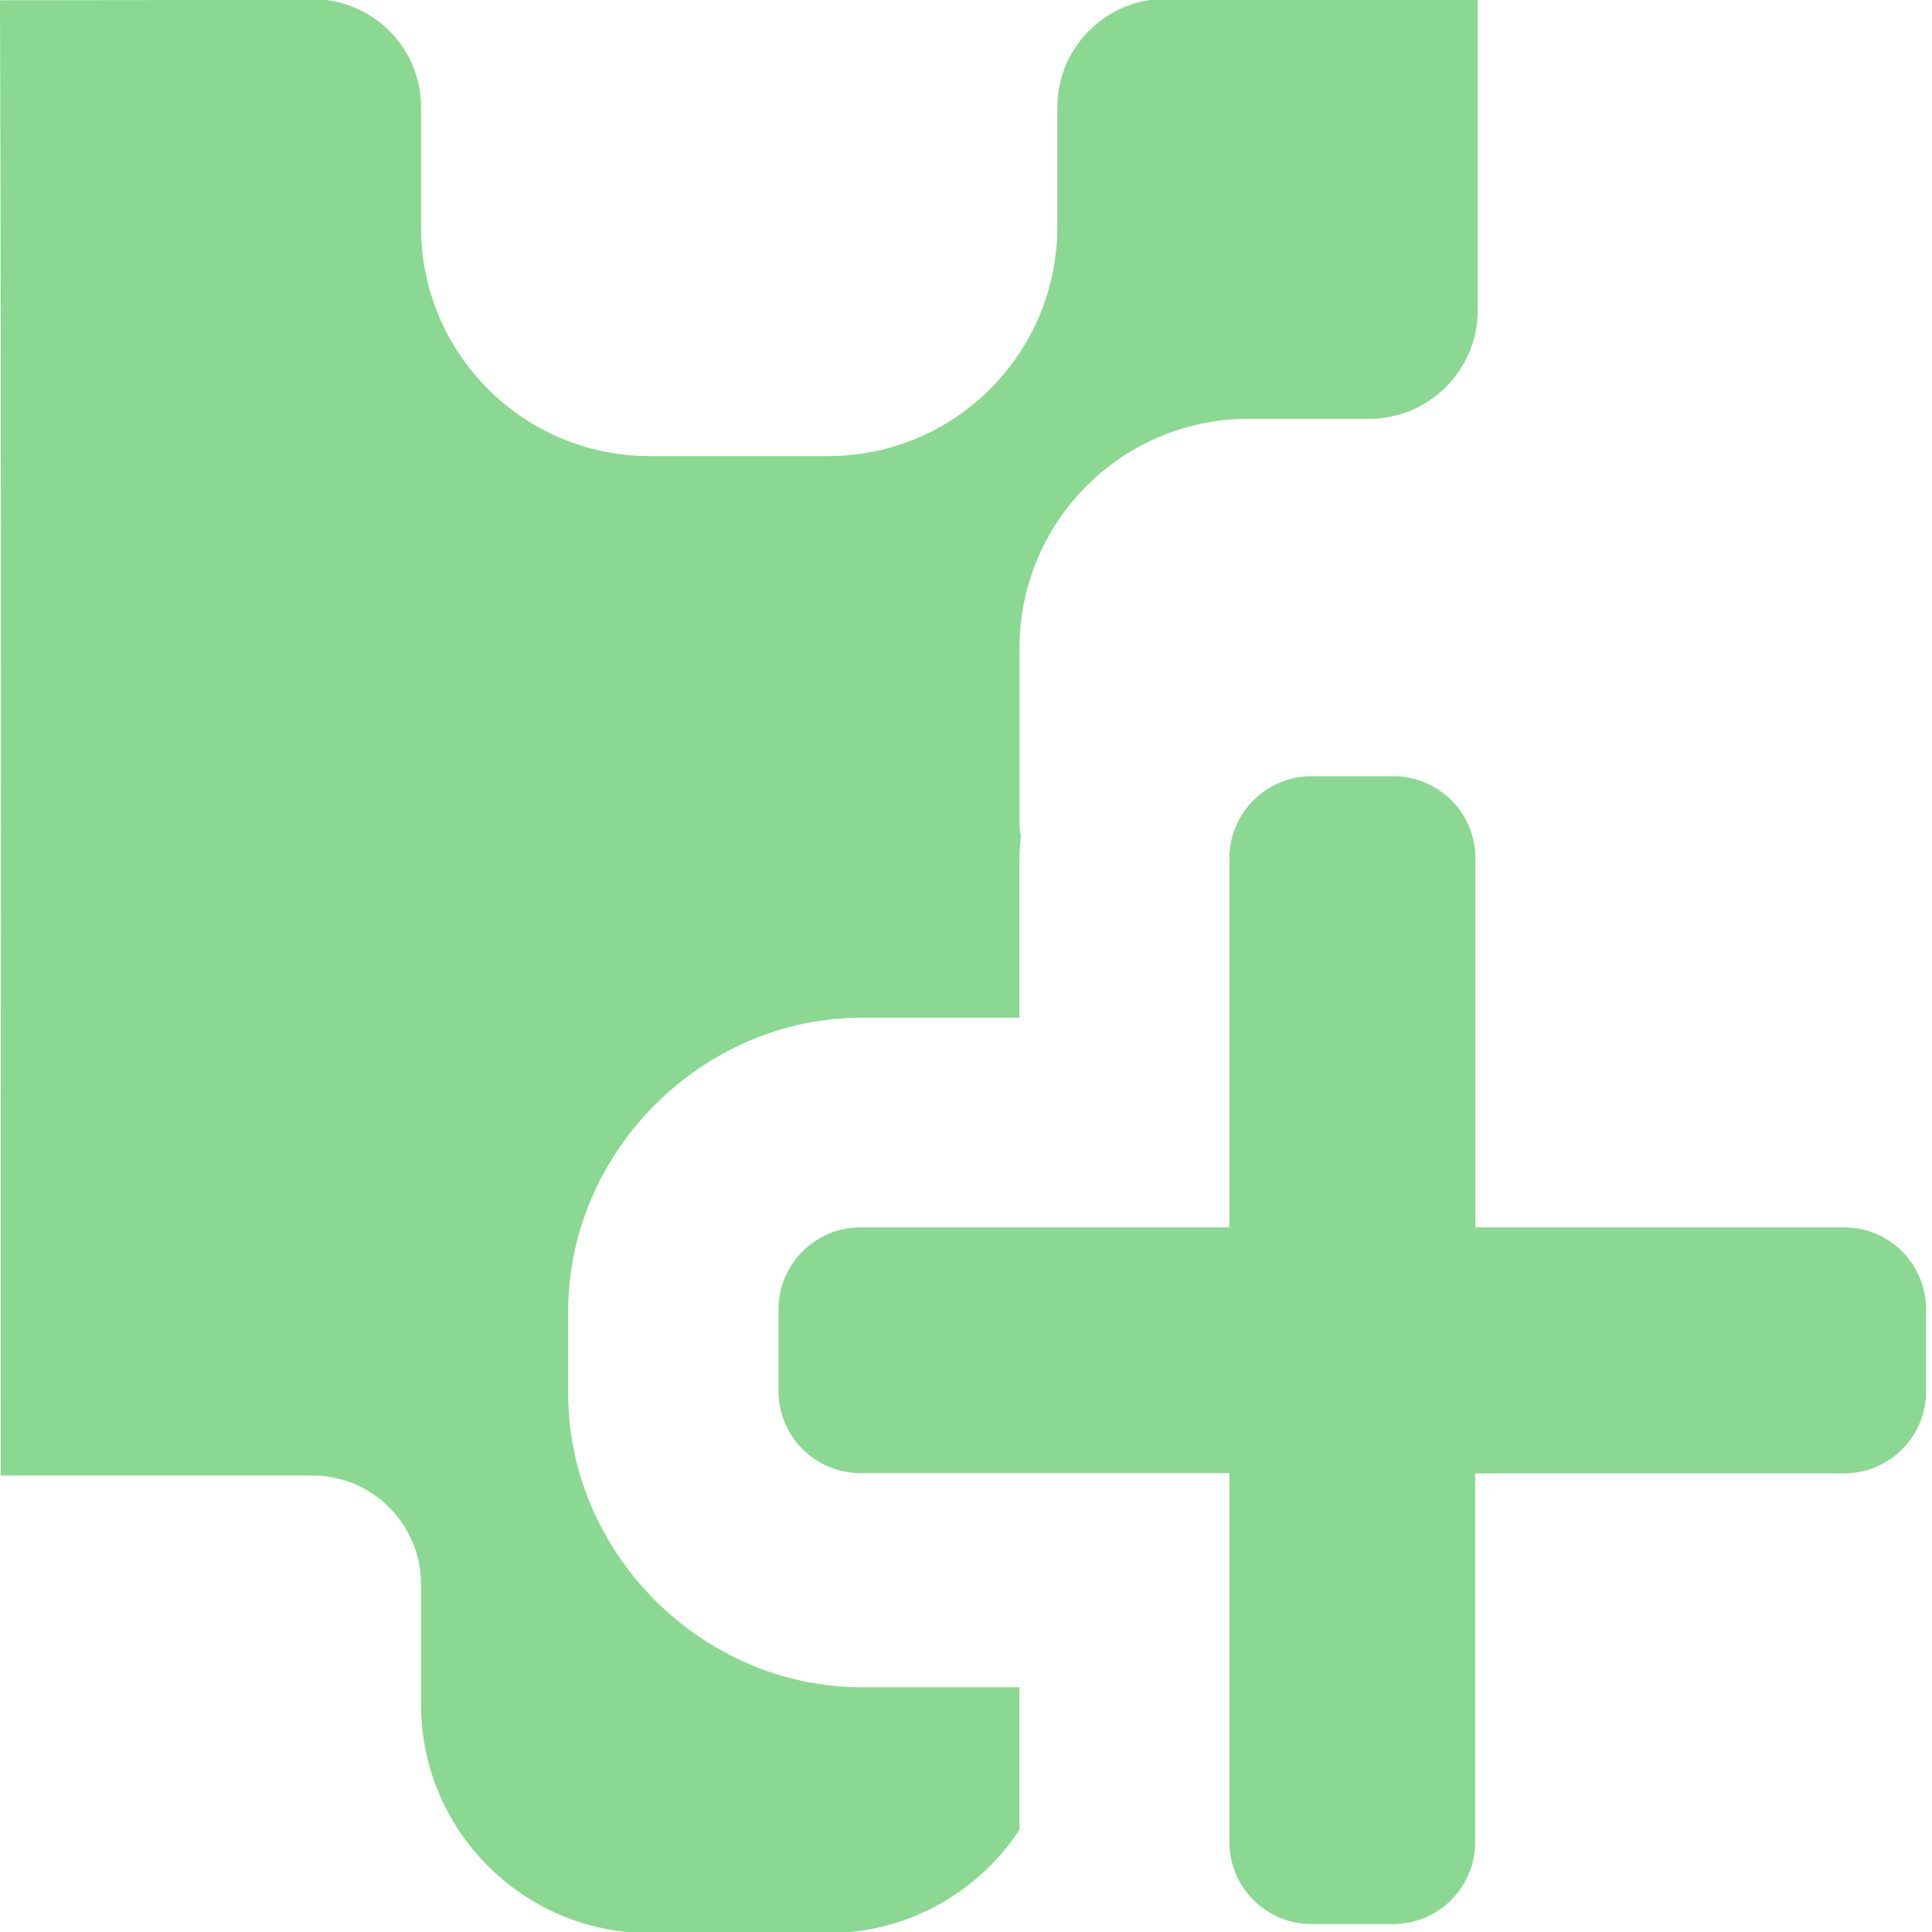 <?xml version="1.0" encoding="UTF-8" standalone="no"?>
<!-- Created with Inkscape (http://www.inkscape.org/) -->

<svg
   xmlns:dc="http://purl.org/dc/elements/1.1/"
   xmlns:cc="http://creativecommons.org/ns#"
   xmlns:rdf="http://www.w3.org/1999/02/22-rdf-syntax-ns#"
   xmlns:svg="http://www.w3.org/2000/svg"
   xmlns="http://www.w3.org/2000/svg"
   xmlns:sodipodi="http://sodipodi.sourceforge.net/DTD/sodipodi-0.dtd"
   xmlns:inkscape="http://www.inkscape.org/namespaces/inkscape"
   width="32"
   height="32"
   viewBox="0 0 8.467 8.467"
   version="1.1"
   id="svg8"
   inkscape:version="0.92.5 (2060ec1f9f, 2020-04-08)"
   sodipodi:docname="add-property_sld.svg">
  <defs
     id="defs2">
    <style
       id="style1399">.cls-1{fill:#e3e3e3;}</style>
    <style
       id="style1399-4">.cls-1{fill:#e3e3e3;}</style>
    <style
       id="style1399-8">.cls-1{fill:#e3e3e3;}</style>
    <style
       id="style1399-4-5">.cls-1{fill:#e3e3e3;}</style>
    <style
       id="style1399-9">.cls-1{fill:#e3e3e3;}</style>
    <style
       id="style1399-4-6">.cls-1{fill:#e3e3e3;}</style>
    <style
       id="style1399-8-4">.cls-1{fill:#e3e3e3;}</style>
    <style
       id="style1399-4-5-3">.cls-1{fill:#e3e3e3;}</style>
    <style
       id="style1399-88">.cls-1{fill:#e3e3e3;}</style>
    <style
       id="style1399-3">.cls-1{fill:#e3e3e3;}</style>
    <style
       id="style1399-94">.cls-1{fill:#e3e3e3;}</style>
    <style
       id="style1399-5">.cls-1{fill:#e3e3e3;}</style>
    <style
       id="style1399-46">.cls-1{fill:#e3e3e3;}</style>
    <style
       id="style1399-4-2">.cls-1{fill:#e3e3e3;}</style>
    <style
       id="style1399-8-5">.cls-1{fill:#e3e3e3;}</style>
    <style
       id="style1399-4-5-8">.cls-1{fill:#e3e3e3;}</style>
    <style
       id="style1399-9-6">.cls-1{fill:#e3e3e3;}</style>
    <style
       id="style1399-4-6-2">.cls-1{fill:#e3e3e3;}</style>
    <style
       id="style1399-8-4-8">.cls-1{fill:#e3e3e3;}</style>
    <style
       id="style1399-4-5-3-4">.cls-1{fill:#e3e3e3;}</style>
    <style
       id="style1399-88-7">.cls-1{fill:#e3e3e3;}</style>
    <style
       id="style1399-3-2">.cls-1{fill:#e3e3e3;}</style>
    <style
       id="style1399-94-4">.cls-1{fill:#e3e3e3;}</style>
    <style
       id="style1399-5-0">.cls-1{fill:#e3e3e3;}</style>
    <style
       id="style1399-39">.cls-1{fill:#e3e3e3;}</style>
    <style
       id="style1399-4-1">.cls-1{fill:#e3e3e3;}</style>
    <style
       id="style1399-8-9">.cls-1{fill:#e3e3e3;}</style>
    <style
       id="style1399-4-5-6">.cls-1{fill:#e3e3e3;}</style>
    <style
       id="style1399-9-9">.cls-1{fill:#e3e3e3;}</style>
    <style
       id="style1399-4-6-3">.cls-1{fill:#e3e3e3;}</style>
    <style
       id="style1399-8-4-3">.cls-1{fill:#e3e3e3;}</style>
    <style
       id="style1399-4-5-3-8">.cls-1{fill:#e3e3e3;}</style>
    <style
       id="style1399-88-0">.cls-1{fill:#e3e3e3;}</style>
    <style
       id="style1399-3-5">.cls-1{fill:#e3e3e3;}</style>
    <style
       id="style1399-94-6">.cls-1{fill:#e3e3e3;}</style>
    <style
       id="style1399-5-6">.cls-1{fill:#e3e3e3;}</style>
    <style
       id="style1399-46-4">.cls-1{fill:#e3e3e3;}</style>
    <style
       id="style1399-4-2-0">.cls-1{fill:#e3e3e3;}</style>
    <style
       id="style1399-8-5-0">.cls-1{fill:#e3e3e3;}</style>
    <style
       id="style1399-4-5-8-4">.cls-1{fill:#e3e3e3;}</style>
    <style
       id="style1399-9-6-6">.cls-1{fill:#e3e3e3;}</style>
    <style
       id="style1399-4-6-2-2">.cls-1{fill:#e3e3e3;}</style>
    <style
       id="style1399-8-4-8-6">.cls-1{fill:#e3e3e3;}</style>
    <style
       id="style1399-4-5-3-4-7">.cls-1{fill:#e3e3e3;}</style>
    <style
       id="style1399-88-7-5">.cls-1{fill:#e3e3e3;}</style>
    <style
       id="style1399-3-2-6">.cls-1{fill:#e3e3e3;}</style>
    <style
       id="style1399-94-4-9">.cls-1{fill:#e3e3e3;}</style>
    <style
       id="style1399-5-0-8">.cls-1{fill:#e3e3e3;}</style>
    <style
       id="style1399-1">.cls-1{fill:#e3e3e3;}</style>
    <style
       id="style1399-4-59">.cls-1{fill:#e3e3e3;}</style>
    <style
       id="style1399-8-91">.cls-1{fill:#e3e3e3;}</style>
    <style
       id="style1399-4-5-4">.cls-1{fill:#e3e3e3;}</style>
    <style
       id="style1399-9-91">.cls-1{fill:#e3e3e3;}</style>
    <style
       id="style1399-4-6-0">.cls-1{fill:#e3e3e3;}</style>
    <style
       id="style1399-8-4-7">.cls-1{fill:#e3e3e3;}</style>
    <style
       id="style1399-4-5-3-5">.cls-1{fill:#e3e3e3;}</style>
    <style
       id="style1399-88-8">.cls-1{fill:#e3e3e3;}</style>
    <style
       id="style1399-3-7">.cls-1{fill:#e3e3e3;}</style>
    <style
       id="style1399-94-0">.cls-1{fill:#e3e3e3;}</style>
    <style
       id="style1399-5-4">.cls-1{fill:#e3e3e3;}</style>
    <style
       id="style1399-46-8">.cls-1{fill:#e3e3e3;}</style>
    <style
       id="style1399-4-2-04">.cls-1{fill:#e3e3e3;}</style>
    <style
       id="style1399-8-5-2">.cls-1{fill:#e3e3e3;}</style>
    <style
       id="style1399-4-5-8-9">.cls-1{fill:#e3e3e3;}</style>
    <style
       id="style1399-9-6-61">.cls-1{fill:#e3e3e3;}</style>
    <style
       id="style1399-4-6-2-0">.cls-1{fill:#e3e3e3;}</style>
    <style
       id="style1399-8-4-8-4">.cls-1{fill:#e3e3e3;}</style>
    <style
       id="style1399-4-5-3-4-2">.cls-1{fill:#e3e3e3;}</style>
    <style
       id="style1399-88-7-2">.cls-1{fill:#e3e3e3;}</style>
    <style
       id="style1399-3-2-2">.cls-1{fill:#e3e3e3;}</style>
    <style
       id="style1399-94-4-0">.cls-1{fill:#e3e3e3;}</style>
    <style
       id="style1399-5-0-5">.cls-1{fill:#e3e3e3;}</style>
    <style
       id="style1399-80">.cls-1{fill:#e3e3e3;}</style>
    <style
       id="style1399-4-4">.cls-1{fill:#e3e3e3;}</style>
    <style
       id="style1399-8-0">.cls-1{fill:#e3e3e3;}</style>
    <style
       id="style1399-4-5-9">.cls-1{fill:#e3e3e3;}</style>
    <style
       id="style1399-9-1">.cls-1{fill:#e3e3e3;}</style>
    <style
       id="style1399-4-6-9">.cls-1{fill:#e3e3e3;}</style>
    <style
       id="style1399-8-4-6">.cls-1{fill:#e3e3e3;}</style>
    <style
       id="style1399-4-5-3-2">.cls-1{fill:#e3e3e3;}</style>
    <style
       id="style1399-88-5">.cls-1{fill:#e3e3e3;}</style>
    <style
       id="style1399-3-4">.cls-1{fill:#e3e3e3;}</style>
    <style
       id="style1399-94-49">.cls-1{fill:#e3e3e3;}</style>
    <style
       id="style1399-5-9">.cls-1{fill:#e3e3e3;}</style>
    <style
       id="style1399-46-3">.cls-1{fill:#e3e3e3;}</style>
    <style
       id="style1399-4-2-6">.cls-1{fill:#e3e3e3;}</style>
    <style
       id="style1399-8-5-05">.cls-1{fill:#e3e3e3;}</style>
    <style
       id="style1399-4-5-8-0">.cls-1{fill:#e3e3e3;}</style>
    <style
       id="style1399-9-6-2">.cls-1{fill:#e3e3e3;}</style>
    <style
       id="style1399-4-6-2-9">.cls-1{fill:#e3e3e3;}</style>
    <style
       id="style1399-8-4-8-43">.cls-1{fill:#e3e3e3;}</style>
    <style
       id="style1399-4-5-3-4-5">.cls-1{fill:#e3e3e3;}</style>
    <style
       id="style1399-88-7-1">.cls-1{fill:#e3e3e3;}</style>
    <style
       id="style1399-3-2-7">.cls-1{fill:#e3e3e3;}</style>
    <style
       id="style1399-94-4-4">.cls-1{fill:#e3e3e3;}</style>
    <style
       id="style1399-5-0-3">.cls-1{fill:#e3e3e3;}</style>
    <style
       id="style1399-6">.cls-1{fill:#e3e3e3;}</style>
    <style
       id="style1399-888">.cls-1{fill:#e3e3e3;}</style>
    <style
       id="style1399-4-68">.cls-1{fill:#e3e3e3;}</style>
    <style
       id="style1399-5-3">.cls-1{fill:#e3e3e3;}</style>
    <style
       id="style1399-7">.cls-1{fill:#e3e3e3;}</style>
    <style
       id="style1399-76">.cls-1{fill:#e3e3e3;}</style>
    <style
       id="style1399-4-8">.cls-1{fill:#e3e3e3;}</style>
    <style
       id="style1399-5-90">.cls-1{fill:#e3e3e3;}</style>
    <style
       id="style1399-7-6">.cls-1{fill:#e3e3e3;}</style>
    <style
       id="style1399-73">.cls-1{fill:#e3e3e3;}</style>
    <style
       id="style1399-4-26">.cls-1{fill:#e3e3e3;}</style>
    <style
       id="style1399-5-5">.cls-1{fill:#e3e3e3;}</style>
    <style
       id="style1399-7-2">.cls-1{fill:#e3e3e3;}</style>
    <style
       id="style1399-41">.cls-1{fill:#e3e3e3;}</style>
    <style
       id="style1399-2">.cls-1{fill:#e3e3e3;}</style>
    <style
       id="style1399-4-47">.cls-1{fill:#e3e3e3;}</style>
    <style
       id="style1399-8-93">.cls-1{fill:#e3e3e3;}</style>
    <style
       id="style1399-4-5-92">.cls-1{fill:#e3e3e3;}</style>
    <style
       id="style1399-9-8">.cls-1{fill:#e3e3e3;}</style>
    <style
       id="style1399-4-6-30">.cls-1{fill:#e3e3e3;}</style>
    <style
       id="style1399-8-4-1">.cls-1{fill:#e3e3e3;}</style>
    <style
       id="style1399-4-5-3-7">.cls-1{fill:#e3e3e3;}</style>
    <style
       id="style1399-88-89">.cls-1{fill:#e3e3e3;}</style>
    <style
       id="style1399-57">.cls-1{fill:#e3e3e3;}</style>
    <style
       id="style1399-4-0">.cls-1{fill:#e3e3e3;}</style>
    <style
       id="style1399-8-8">.cls-1{fill:#e3e3e3;}</style>
    <style
       id="style1399-4-5-1">.cls-1{fill:#e3e3e3;}</style>
    <style
       id="style1399-9-99">.cls-1{fill:#e3e3e3;}</style>
    <style
       id="style1399-4-6-7">.cls-1{fill:#e3e3e3;}</style>
    <style
       id="style1399-8-4-82">.cls-1{fill:#e3e3e3;}</style>
    <style
       id="style1399-4-5-3-53">.cls-1{fill:#e3e3e3;}</style>
    <style
       id="style1399-88-4">.cls-1{fill:#e3e3e3;}</style>
    <style
       id="style1399-3-9">.cls-1{fill:#e3e3e3;}</style>
    <style
       id="style1399-94-02">.cls-1{fill:#e3e3e3;}</style>
    <style
       id="style1399-5-01">.cls-1{fill:#e3e3e3;}</style>
    <style
       id="style1399-46-9">.cls-1{fill:#e3e3e3;}</style>
    <style
       id="style1399-4-2-62">.cls-1{fill:#e3e3e3;}</style>
    <style
       id="style1399-8-5-1">.cls-1{fill:#e3e3e3;}</style>
    <style
       id="style1399-4-5-8-2">.cls-1{fill:#e3e3e3;}</style>
    <style
       id="style1399-9-6-0">.cls-1{fill:#e3e3e3;}</style>
    <style
       id="style1399-4-6-2-7">.cls-1{fill:#e3e3e3;}</style>
    <style
       id="style1399-8-4-8-3">.cls-1{fill:#e3e3e3;}</style>
    <style
       id="style1399-4-5-3-4-1">.cls-1{fill:#e3e3e3;}</style>
    <style
       id="style1399-88-7-19">.cls-1{fill:#e3e3e3;}</style>
    <style
       id="style1399-3-2-0">.cls-1{fill:#e3e3e3;}</style>
    <style
       id="style1399-94-4-5">.cls-1{fill:#e3e3e3;}</style>
    <style
       id="style1399-5-0-6">.cls-1{fill:#e3e3e3;}</style>
    <style
       id="style1399-39-7">.cls-1{fill:#e3e3e3;}</style>
    <style
       id="style1399-4-1-7">.cls-1{fill:#e3e3e3;}</style>
    <style
       id="style1399-8-9-4">.cls-1{fill:#e3e3e3;}</style>
    <style
       id="style1399-4-5-6-0">.cls-1{fill:#e3e3e3;}</style>
    <style
       id="style1399-9-9-6">.cls-1{fill:#e3e3e3;}</style>
    <style
       id="style1399-4-6-3-4">.cls-1{fill:#e3e3e3;}</style>
    <style
       id="style1399-8-4-3-7">.cls-1{fill:#e3e3e3;}</style>
    <style
       id="style1399-4-5-3-8-4">.cls-1{fill:#e3e3e3;}</style>
    <style
       id="style1399-88-0-8">.cls-1{fill:#e3e3e3;}</style>
    <style
       id="style1399-3-5-5">.cls-1{fill:#e3e3e3;}</style>
    <style
       id="style1399-94-6-8">.cls-1{fill:#e3e3e3;}</style>
    <style
       id="style1399-5-6-2">.cls-1{fill:#e3e3e3;}</style>
    <style
       id="style1399-46-4-6">.cls-1{fill:#e3e3e3;}</style>
    <style
       id="style1399-4-2-0-0">.cls-1{fill:#e3e3e3;}</style>
    <style
       id="style1399-8-5-0-6">.cls-1{fill:#e3e3e3;}</style>
    <style
       id="style1399-4-5-8-4-6">.cls-1{fill:#e3e3e3;}</style>
    <style
       id="style1399-9-6-6-4">.cls-1{fill:#e3e3e3;}</style>
    <style
       id="style1399-4-6-2-2-6">.cls-1{fill:#e3e3e3;}</style>
    <style
       id="style1399-8-4-8-6-2">.cls-1{fill:#e3e3e3;}</style>
    <style
       id="style1399-4-5-3-4-7-8">.cls-1{fill:#e3e3e3;}</style>
    <style
       id="style1399-88-7-5-9">.cls-1{fill:#e3e3e3;}</style>
    <style
       id="style1399-3-2-6-6">.cls-1{fill:#e3e3e3;}</style>
    <style
       id="style1399-94-4-9-0">.cls-1{fill:#e3e3e3;}</style>
    <style
       id="style1399-5-0-8-7">.cls-1{fill:#e3e3e3;}</style>
    <style
       id="style1399-1-0">.cls-1{fill:#e3e3e3;}</style>
    <style
       id="style1399-4-59-1">.cls-1{fill:#e3e3e3;}</style>
    <style
       id="style1399-8-91-0">.cls-1{fill:#e3e3e3;}</style>
    <style
       id="style1399-4-5-4-1">.cls-1{fill:#e3e3e3;}</style>
    <style
       id="style1399-9-91-3">.cls-1{fill:#e3e3e3;}</style>
    <style
       id="style1399-4-6-0-7">.cls-1{fill:#e3e3e3;}</style>
    <style
       id="style1399-8-4-7-7">.cls-1{fill:#e3e3e3;}</style>
    <style
       id="style1399-4-5-3-5-2">.cls-1{fill:#e3e3e3;}</style>
    <style
       id="style1399-88-8-6">.cls-1{fill:#e3e3e3;}</style>
    <style
       id="style1399-3-7-4">.cls-1{fill:#e3e3e3;}</style>
    <style
       id="style1399-94-0-5">.cls-1{fill:#e3e3e3;}</style>
    <style
       id="style1399-5-4-2">.cls-1{fill:#e3e3e3;}</style>
    <style
       id="style1399-46-8-0">.cls-1{fill:#e3e3e3;}</style>
    <style
       id="style1399-4-2-04-2">.cls-1{fill:#e3e3e3;}</style>
    <style
       id="style1399-8-5-2-9">.cls-1{fill:#e3e3e3;}</style>
    <style
       id="style1399-4-5-8-9-0">.cls-1{fill:#e3e3e3;}</style>
    <style
       id="style1399-9-6-61-9">.cls-1{fill:#e3e3e3;}</style>
    <style
       id="style1399-4-6-2-0-9">.cls-1{fill:#e3e3e3;}</style>
    <style
       id="style1399-8-4-8-4-4">.cls-1{fill:#e3e3e3;}</style>
    <style
       id="style1399-4-5-3-4-2-5">.cls-1{fill:#e3e3e3;}</style>
    <style
       id="style1399-88-7-2-1">.cls-1{fill:#e3e3e3;}</style>
    <style
       id="style1399-3-2-2-0">.cls-1{fill:#e3e3e3;}</style>
    <style
       id="style1399-94-4-0-3">.cls-1{fill:#e3e3e3;}</style>
    <style
       id="style1399-5-0-5-7">.cls-1{fill:#e3e3e3;}</style>
    <style
       id="style1399-80-8">.cls-1{fill:#e3e3e3;}</style>
    <style
       id="style1399-4-4-8">.cls-1{fill:#e3e3e3;}</style>
    <style
       id="style1399-8-0-6">.cls-1{fill:#e3e3e3;}</style>
    <style
       id="style1399-4-5-9-0">.cls-1{fill:#e3e3e3;}</style>
    <style
       id="style1399-9-1-4">.cls-1{fill:#e3e3e3;}</style>
    <style
       id="style1399-4-6-9-6">.cls-1{fill:#e3e3e3;}</style>
    <style
       id="style1399-8-4-6-7">.cls-1{fill:#e3e3e3;}</style>
    <style
       id="style1399-4-5-3-2-6">.cls-1{fill:#e3e3e3;}</style>
    <style
       id="style1399-88-5-0">.cls-1{fill:#e3e3e3;}</style>
    <style
       id="style1399-3-4-9">.cls-1{fill:#e3e3e3;}</style>
    <style
       id="style1399-94-49-7">.cls-1{fill:#e3e3e3;}</style>
    <style
       id="style1399-5-9-5">.cls-1{fill:#e3e3e3;}</style>
    <style
       id="style1399-46-3-9">.cls-1{fill:#e3e3e3;}</style>
    <style
       id="style1399-4-2-6-7">.cls-1{fill:#e3e3e3;}</style>
    <style
       id="style1399-8-5-05-8">.cls-1{fill:#e3e3e3;}</style>
    <style
       id="style1399-4-5-8-0-5">.cls-1{fill:#e3e3e3;}</style>
    <style
       id="style1399-9-6-2-3">.cls-1{fill:#e3e3e3;}</style>
    <style
       id="style1399-4-6-2-9-3">.cls-1{fill:#e3e3e3;}</style>
    <style
       id="style1399-8-4-8-43-8">.cls-1{fill:#e3e3e3;}</style>
    <style
       id="style1399-4-5-3-4-5-3">.cls-1{fill:#e3e3e3;}</style>
    <style
       id="style1399-88-7-1-7">.cls-1{fill:#e3e3e3;}</style>
    <style
       id="style1399-3-2-7-9">.cls-1{fill:#e3e3e3;}</style>
    <style
       id="style1399-94-4-4-3">.cls-1{fill:#e3e3e3;}</style>
    <style
       id="style1399-5-0-3-7">.cls-1{fill:#e3e3e3;}</style>
    <style
       id="style1399-6-8">.cls-1{fill:#e3e3e3;}</style>
    <style
       id="style1399-888-7">.cls-1{fill:#e3e3e3;}</style>
    <style
       id="style1399-4-68-4">.cls-1{fill:#e3e3e3;}</style>
    <style
       id="style1399-5-3-1">.cls-1{fill:#e3e3e3;}</style>
    <style
       id="style1399-7-9">.cls-1{fill:#e3e3e3;}</style>
    <style
       id="style1399-76-0">.cls-1{fill:#e3e3e3;}</style>
    <style
       id="style1399-4-8-9">.cls-1{fill:#e3e3e3;}</style>
    <style
       id="style1399-5-90-8">.cls-1{fill:#e3e3e3;}</style>
    <style
       id="style1399-7-6-8">.cls-1{fill:#e3e3e3;}</style>
    <style
       id="style1399-73-5">.cls-1{fill:#e3e3e3;}</style>
    <style
       id="style1399-4-26-8">.cls-1{fill:#e3e3e3;}</style>
    <style
       id="style1399-5-5-4">.cls-1{fill:#e3e3e3;}</style>
    <style
       id="style1399-7-2-3">.cls-1{fill:#e3e3e3;}</style>
    <style
       id="style1399-41-7">.cls-1{fill:#e3e3e3;}</style>
    <style
       id="style1399-2-1">.cls-1{fill:#e3e3e3;}</style>
    <style
       id="style1399-4-47-3">.cls-1{fill:#e3e3e3;}</style>
    <style
       id="style1399-8-93-8">.cls-1{fill:#e3e3e3;}</style>
    <style
       id="style1399-4-5-92-0">.cls-1{fill:#e3e3e3;}</style>
    <style
       id="style1399-9-8-9">.cls-1{fill:#e3e3e3;}</style>
    <style
       id="style1399-4-6-30-7">.cls-1{fill:#e3e3e3;}</style>
    <style
       id="style1399-8-4-1-9">.cls-1{fill:#e3e3e3;}</style>
    <style
       id="style1399-4-5-3-7-9">.cls-1{fill:#e3e3e3;}</style>
    <style
       id="style1399-88-89-3">.cls-1{fill:#e3e3e3;}</style>
    <style
       id="style857">.cls-1{fill:#e52120;}.cls-1,.cls-2,.cls-3,.cls-4,.cls-5{stroke:#000;stroke-miterlimit:10;stroke-width:1.2px;}.cls-2{fill:#6dbc88;}.cls-3{fill:#701034;}.cls-4{fill:#51aae0;}.cls-5{fill:none;}</style>
    <style
       id="style857-2">.cls-1{fill:#e52120;}.cls-1,.cls-2,.cls-3,.cls-4,.cls-5{stroke:#000;stroke-miterlimit:10;stroke-width:1.2px;}.cls-2{fill:#6dbc88;}.cls-3{fill:#701034;}.cls-4{fill:#51aae0;}.cls-5{fill:none;}</style>
    <style
       id="style857-0">.cls-1{fill:#e52120;}.cls-1,.cls-2,.cls-3,.cls-4,.cls-5{stroke:#000;stroke-miterlimit:10;stroke-width:1.2px;}.cls-2{fill:#6dbc88;}.cls-3{fill:#701034;}.cls-4{fill:#51aae0;}.cls-5{fill:none;}</style>
    <style
       id="style857-2-8">.cls-1{fill:#e52120;}.cls-1,.cls-2,.cls-3,.cls-4,.cls-5{stroke:#000;stroke-miterlimit:10;stroke-width:1.2px;}.cls-2{fill:#6dbc88;}.cls-3{fill:#701034;}.cls-4{fill:#51aae0;}.cls-5{fill:none;}</style>
  </defs>
  <sodipodi:namedview
     id="base"
     pagecolor="#ffffff"
     bordercolor="#666666"
     borderopacity="1.0"
     inkscape:pageopacity="0.0"
     inkscape:pageshadow="2"
     inkscape:zoom="8"
     inkscape:cx="-13.006401"
     inkscape:cy="25.661137"
     inkscape:document-units="mm"
     inkscape:current-layer="svg8"
     showgrid="false"
     units="px"
     inkscape:window-width="1920"
     inkscape:window-height="1043"
     inkscape:window-x="0"
     inkscape:window-y="120"
     inkscape:window-maximized="1">
    <sodipodi:guide
       position="8.467,0"
       orientation="-32,0"
       id="guide854"
       inkscape:locked="false" />
    <sodipodi:guide
       position="8.562,8.466"
       orientation="0,-32"
       id="guide856"
       inkscape:locked="false" />
    <sodipodi:guide
       position="0,8.467"
       orientation="32,0"
       id="guide858"
       inkscape:locked="false" />
  </sodipodi:namedview>
  <style
     id="style815"
     type="text/css">
	.st0{fill:#00005B;}
	.st1{fill:#9999FF;}
</style>
  <style
     id="style815-2"
     type="text/css">
	.st0{fill:#00005B;}
	.st1{fill:#9999FF;}
</style>
  <style
     id="style815-7"
     type="text/css">
	.st0{fill:#00005B;}
	.st1{fill:#9999FF;}
</style>
  <path
     style="fill:#8ad891;fill-opacity:1;stroke:none;stroke-width:1.191px;stroke-miterlimit:10"
     d="M 24.438 -0.023 C 22.699 -0.023 20.955 -0.021 19.223 -0.02 C 18.263 0.014 17.492 0.797 17.486 1.764 L 17.486 3.75 C 17.486 5.833 15.808 7.527 13.725 7.543 L 10.746 7.543 C 8.653 7.543 6.957 5.843 6.963 3.75 L 6.963 1.764 C 6.958 0.848 6.266 0.104 5.379 -0.002 C 3.58 0 1.815 0.003 0 0.004 C 0.026 8.137 0.012 16.269 0.012 24.402 L 5.158 24.402 C 6.151 24.397 6.957 25.199 6.963 26.191 L 6.963 28.176 C 6.957 30.269 8.653 31.969 10.746 31.969 L 13.725 31.969 C 15.037 31.958 16.186 31.281 16.859 30.262 L 16.859 27.904 L 14.254 27.904 C 11.611 27.904 9.396 25.69 9.396 23.047 L 9.396 21.688 C 9.396 19.045 11.611 16.83 14.254 16.83 L 16.859 16.83 L 16.859 14.217 C 16.859 14.088 16.871 13.962 16.881 13.836 C 16.878 13.773 16.861 13.713 16.861 13.648 L 16.861 10.672 C 16.883 8.602 18.567 6.931 20.637 6.926 L 22.621 6.926 C 23.625 6.937 24.443 6.125 24.438 5.121 L 24.438 -0.023 z "
     transform="scale(0.265)"
     id="path877" />
  <style
     id="style815-2-5"
     type="text/css">
	.st0{fill:#00005B;}
	.st1{fill:#9999FF;}
</style>
  <path
     style="fill:#8ad891;fill-opacity:1;stroke-width:0.011"
     inkscape:connector-curvature="0"
     d="M 8.083,5.379 H 6.466 V 3.761 c 0,-0.198 -0.161,-0.359 -0.359,-0.359 H 5.747 c -0.198,0 -0.359,0.161 -0.359,0.359 V 5.379 H 3.771 c -0.198,0 -0.359,0.161 -0.359,0.359 v 0.359 c 0,0.198 0.161,0.359 0.359,0.359 H 5.388 v 1.617 c 0,0.198 0.161,0.359 0.359,0.359 h 0.359 c 0.198,0 0.359,-0.161 0.359,-0.359 V 6.457 h 1.617 c 0.198,0 0.359,-0.161 0.359,-0.359 V 5.738 c 0,-0.198 -0.161,-0.359 -0.359,-0.359 z"
     id="path7488" />
</svg>
